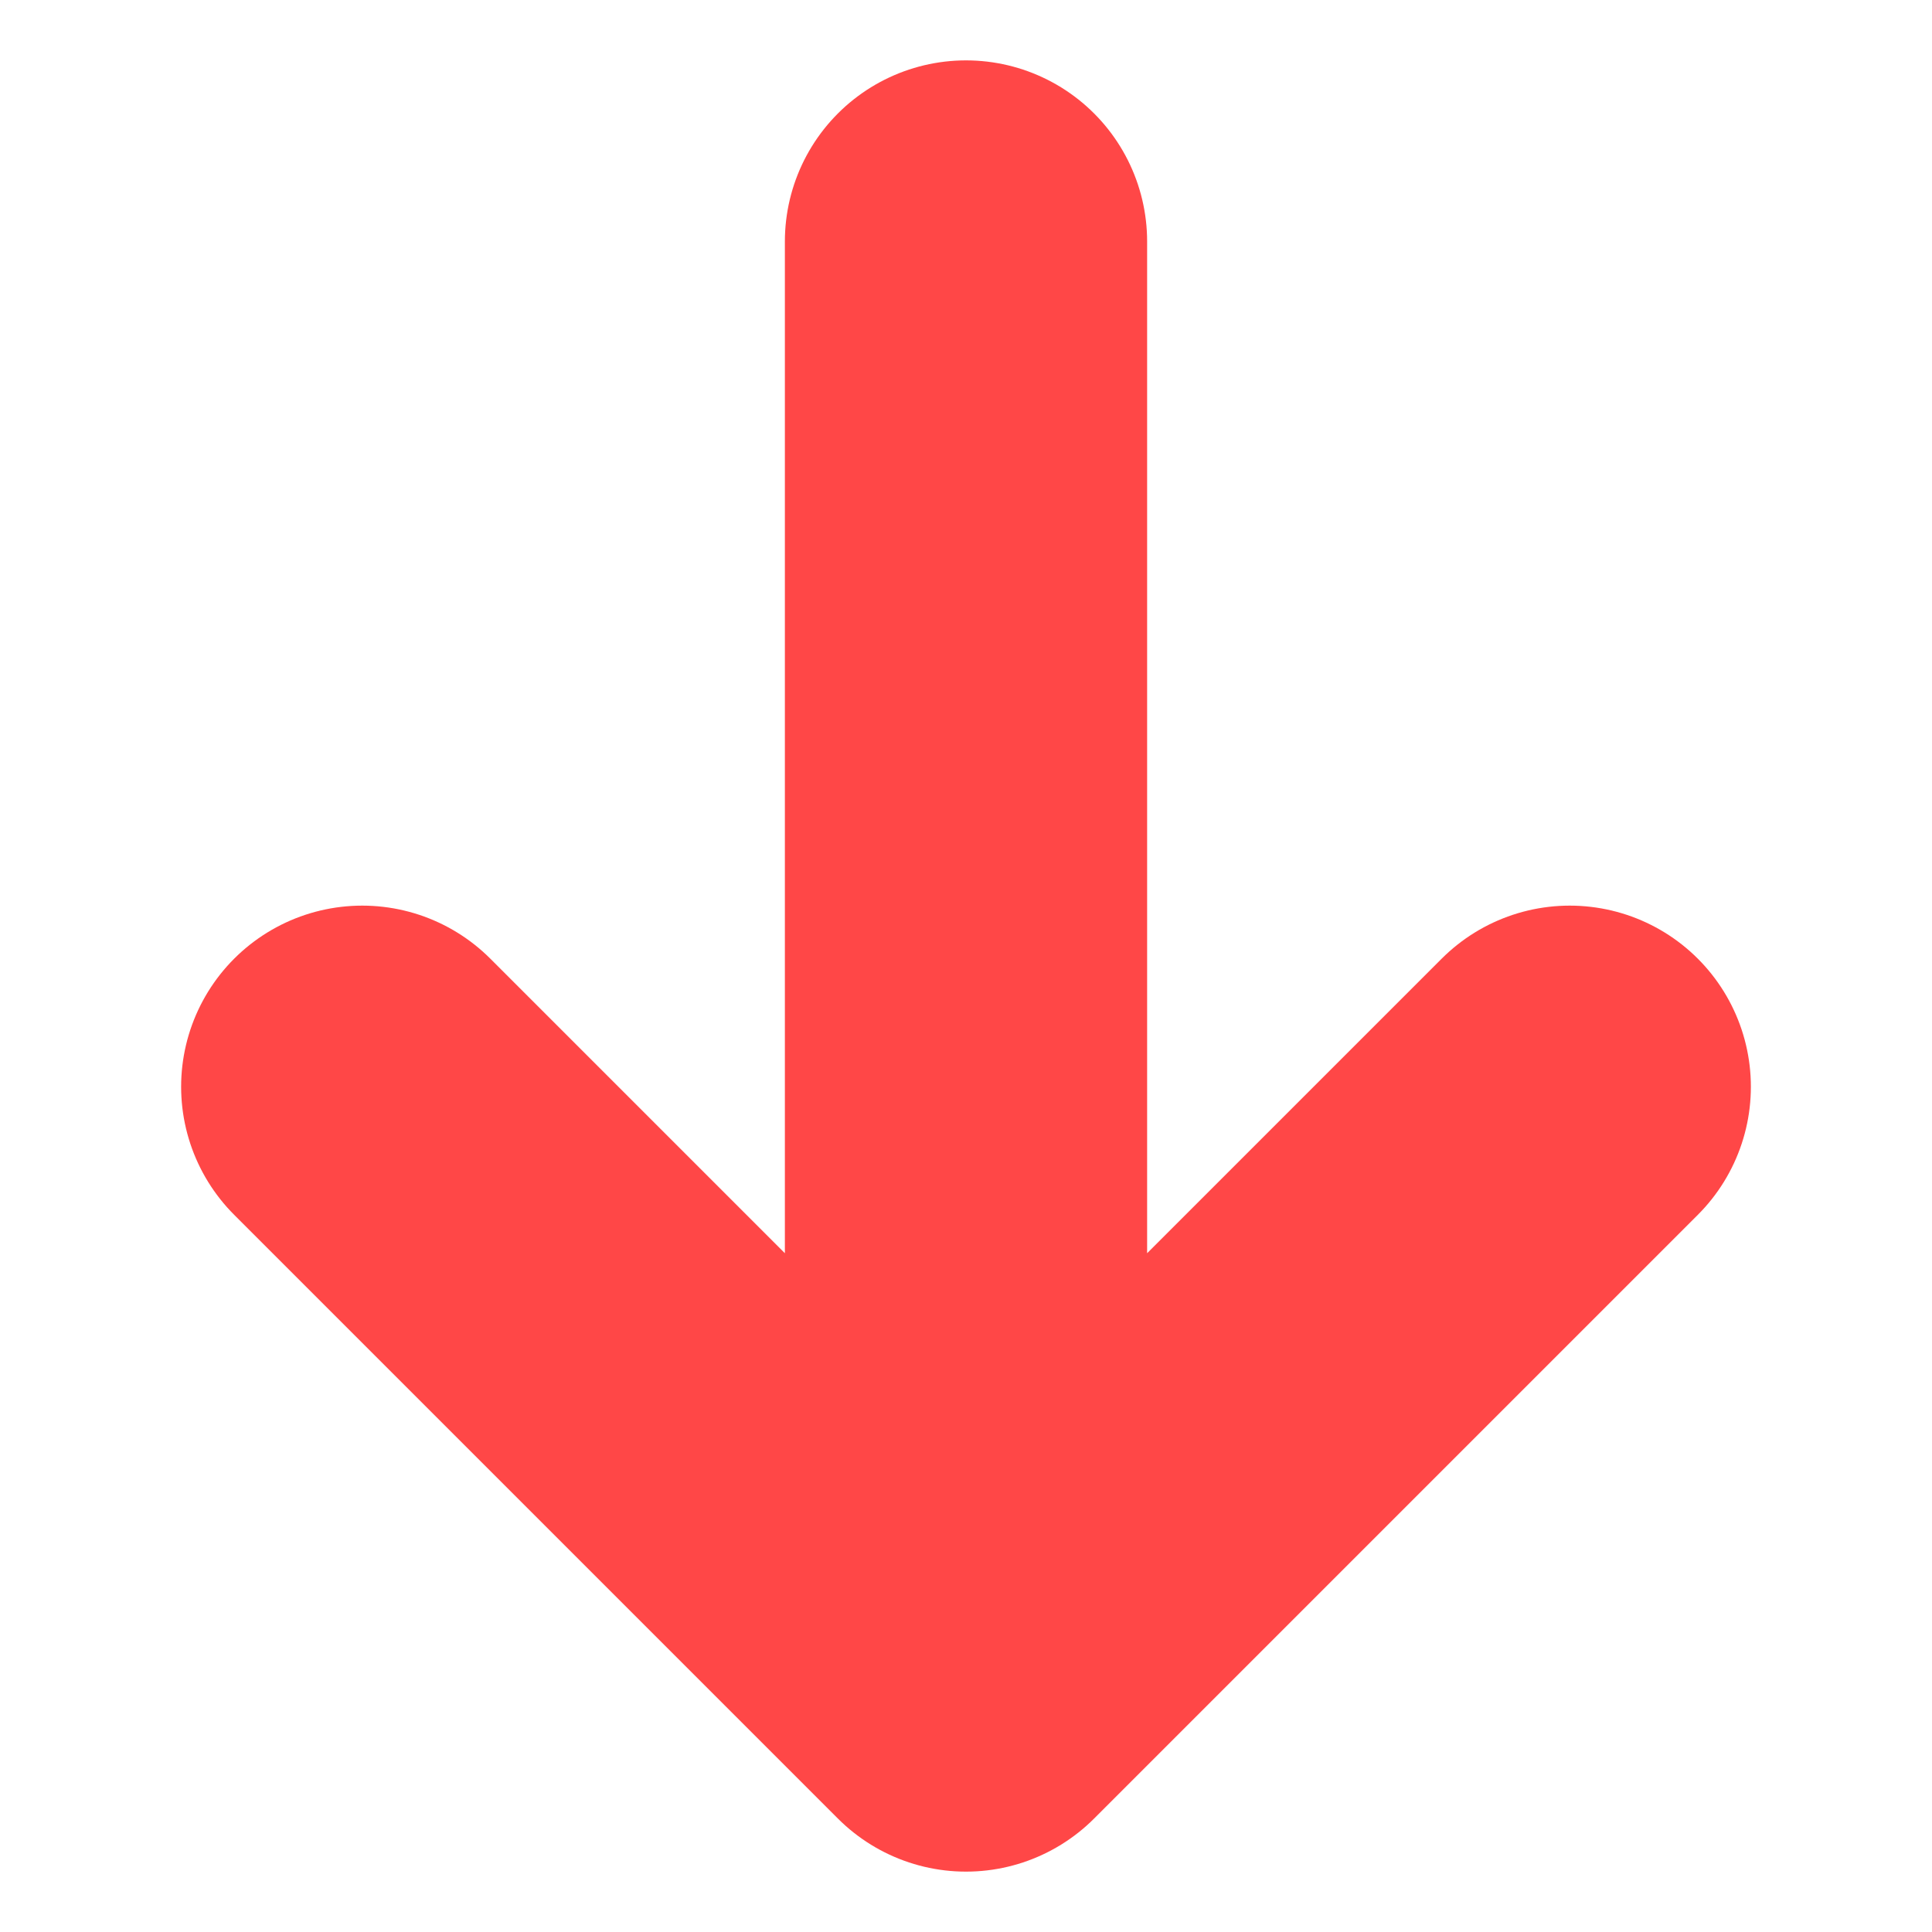 <svg xmlns="http://www.w3.org/2000/svg" width="16" height="16" viewBox="0 0 16 16">
    <g fill="none" fill-rule="evenodd" stroke="#FF4747" stroke-linecap="round" stroke-linejoin="round" stroke-width="3">
        <path d="M13 9l-5 5-5-5M8 14V2"/>
    </g>
</svg>
